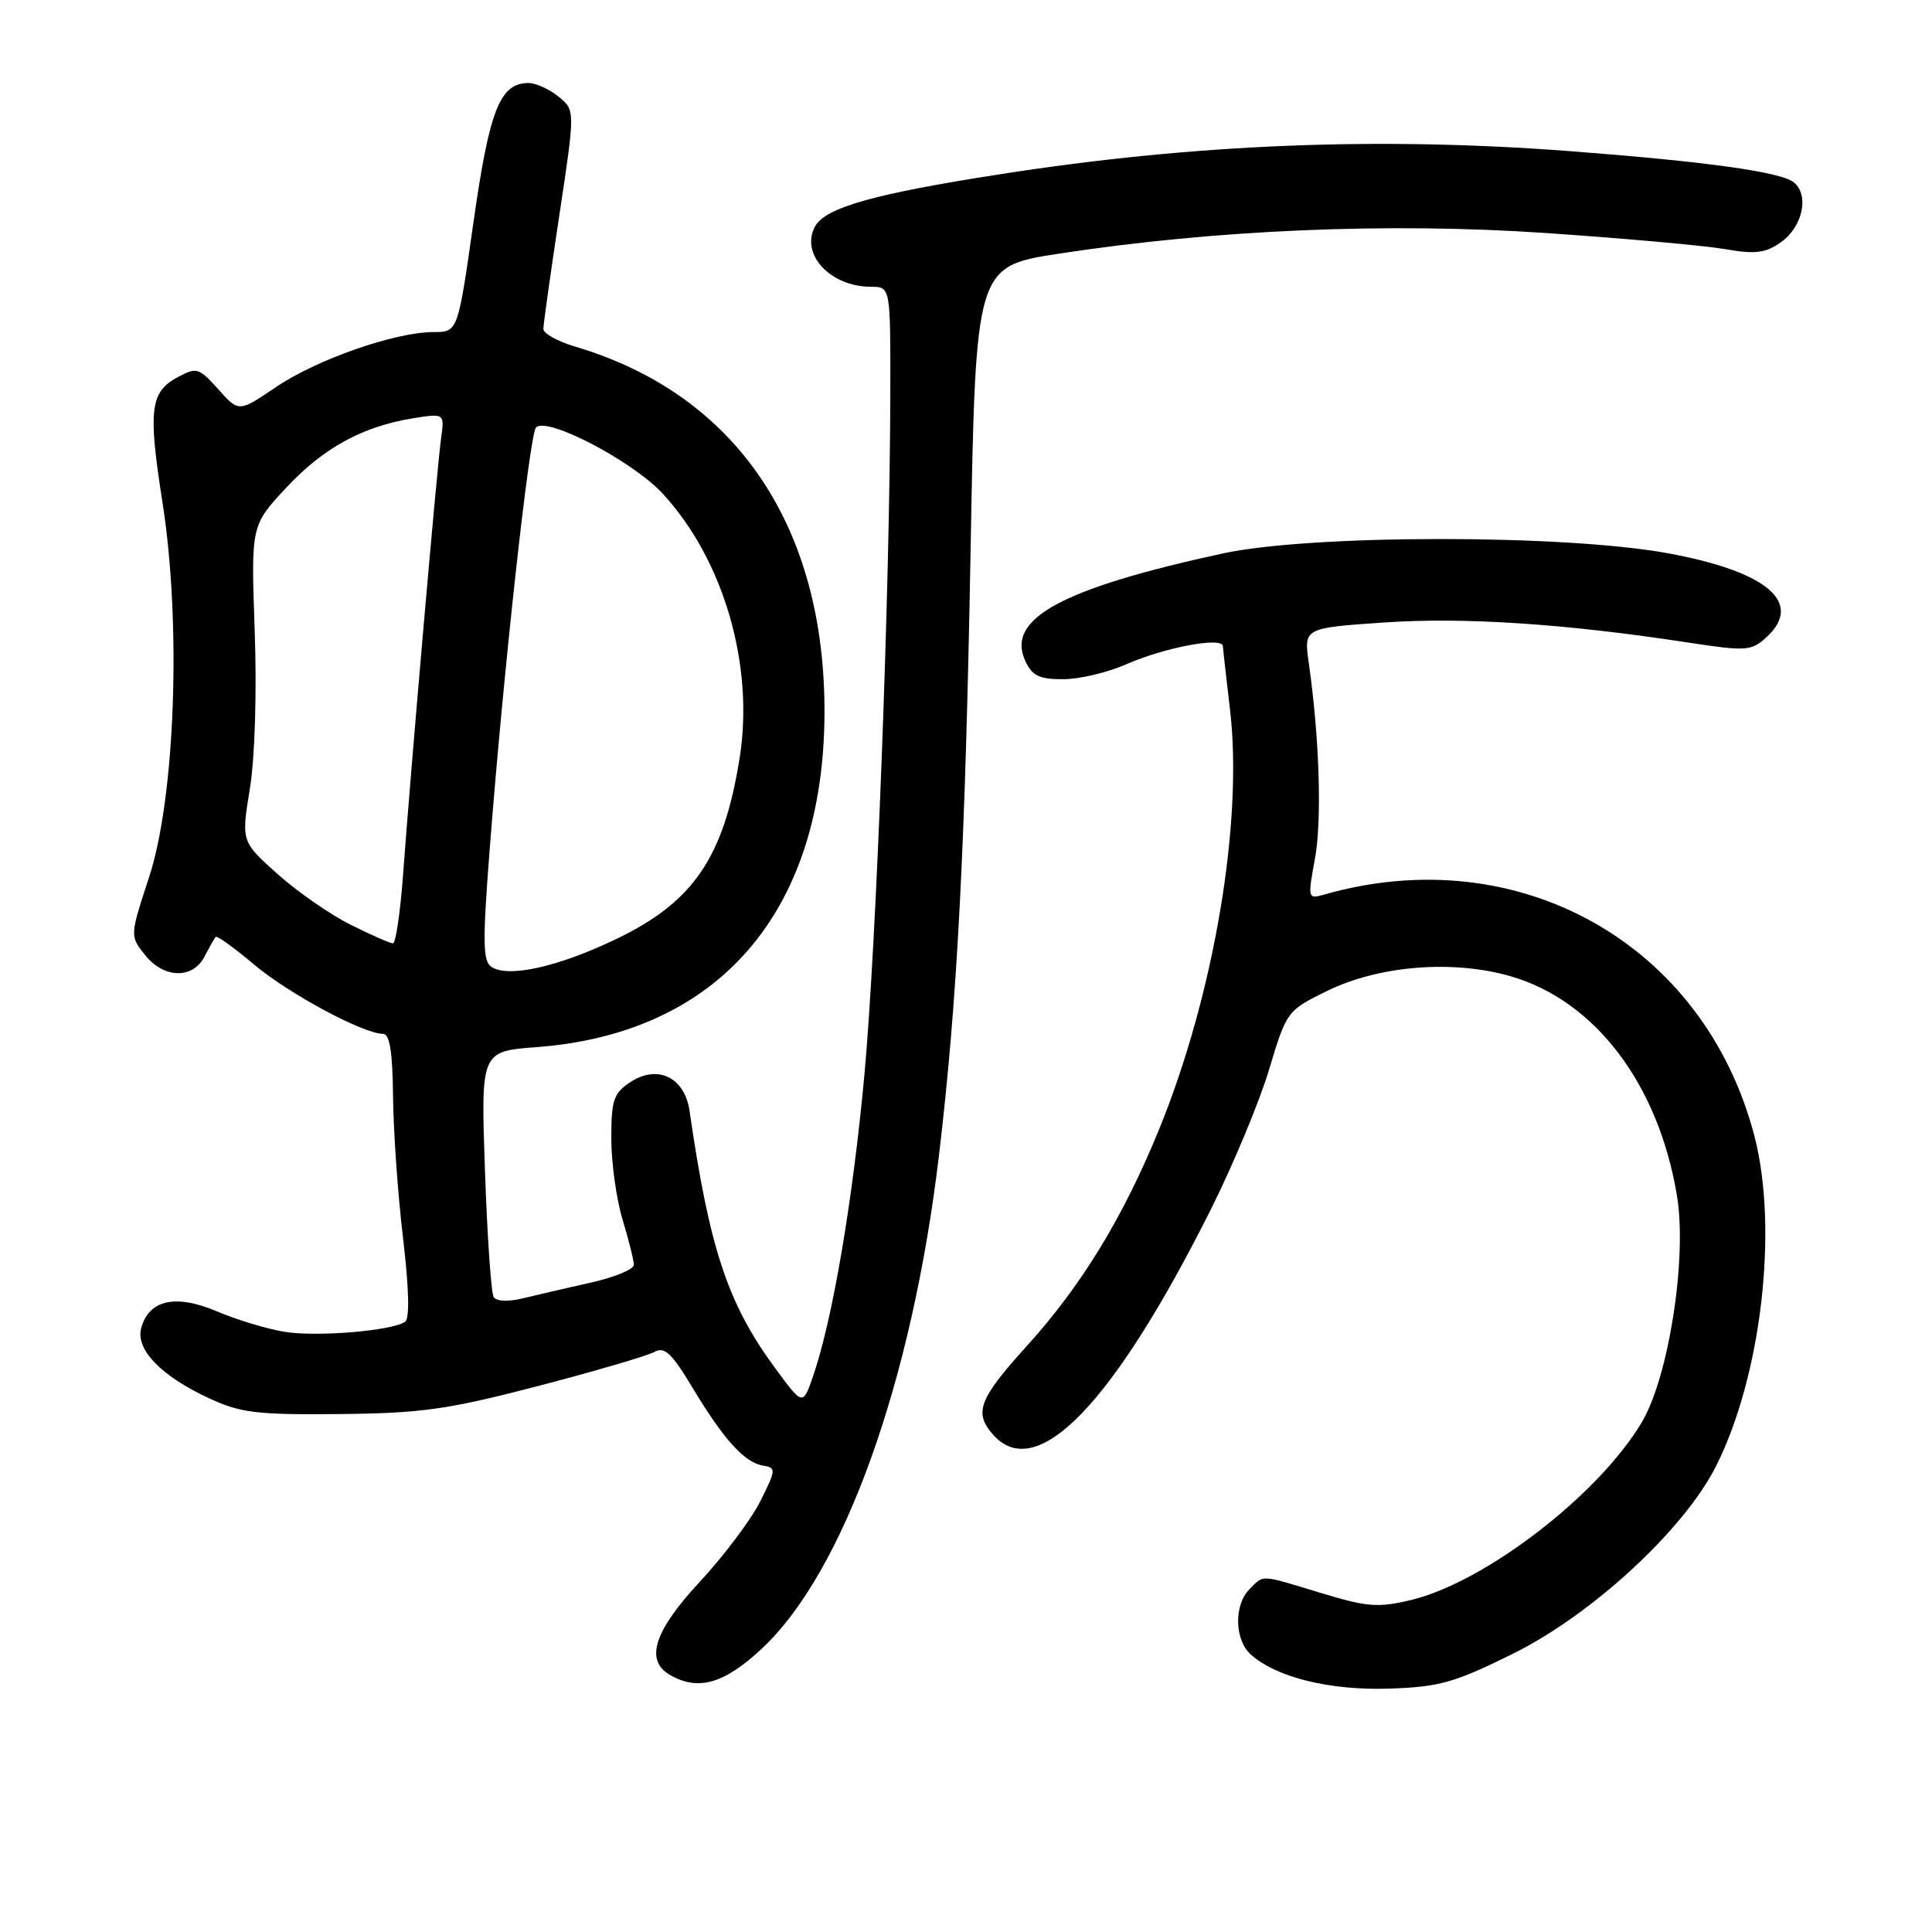 <?xml version="1.0" encoding="UTF-8" standalone="no"?>
<!DOCTYPE svg PUBLIC "-//W3C//DTD SVG 1.1//EN" "http://www.w3.org/Graphics/SVG/1.1/DTD/svg11.dtd" >
<svg xmlns="http://www.w3.org/2000/svg" xmlns:xlink="http://www.w3.org/1999/xlink" version="1.1" viewBox="0 0 256 256">
 <g >
 <path fill="currentColor"
d=" M 200.49 219.12 C 211.00 213.91 223.14 202.69 227.39 194.26 C 233.39 182.34 235.66 162.79 232.47 150.53 C 225.81 124.98 201.13 111.16 175.37 118.56 C 173.31 119.15 173.27 119.01 174.23 113.83 C 175.18 108.73 174.84 97.79 173.42 87.85 C 172.76 83.21 172.76 83.21 183.43 82.48 C 194.03 81.76 207.33 82.64 223.70 85.14 C 231.35 86.31 232.05 86.26 234.00 84.50 C 239.08 79.90 234.23 75.73 221.00 73.31 C 207.19 70.78 173.73 70.80 162.00 73.34 C 140.68 77.97 133.30 81.97 135.84 87.54 C 136.75 89.54 137.69 90.00 140.85 90.00 C 142.99 90.00 146.73 89.12 149.17 88.05 C 154.27 85.79 161.98 84.34 162.04 85.62 C 162.07 86.10 162.49 89.88 162.98 94.00 C 164.74 108.85 160.88 131.75 153.60 149.61 C 148.83 161.31 143.30 170.36 136.04 178.37 C 129.66 185.42 128.99 187.22 131.65 190.17 C 137.41 196.53 147.55 185.98 160.44 160.26 C 163.40 154.34 166.88 146.00 168.16 141.72 C 170.48 134.00 170.55 133.91 175.79 131.33 C 182.71 127.93 192.53 127.14 200.21 129.37 C 211.40 132.63 219.76 143.68 222.21 158.46 C 223.57 166.68 221.13 182.42 217.55 188.45 C 211.85 198.06 196.81 209.65 186.96 212.01 C 182.62 213.05 181.15 212.94 175.10 211.10 C 166.84 208.59 167.51 208.63 165.57 210.57 C 163.48 212.66 163.57 217.31 165.75 219.24 C 169.17 222.28 176.22 224.01 184.08 223.75 C 190.74 223.53 192.71 222.97 200.49 219.12 Z  M 100.96 218.44 C 111.82 208.28 120.87 183.05 124.43 153.00 C 126.85 132.57 127.89 112.66 128.61 72.90 C 129.28 35.30 129.28 35.30 140.39 33.60 C 161.04 30.44 183.96 29.46 204.73 30.87 C 215.06 31.57 225.75 32.53 228.50 33.00 C 232.62 33.71 233.94 33.55 236.00 32.08 C 238.86 30.05 239.76 25.88 237.71 24.18 C 236.05 22.79 226.24 21.42 208.05 20.03 C 182.66 18.09 158.22 19.07 132.50 23.09 C 115.77 25.69 109.33 27.52 107.99 30.02 C 106.02 33.70 110.03 38.00 115.43 38.00 C 118.00 38.00 118.00 38.00 117.97 52.25 C 117.91 78.16 116.12 125.23 114.54 142.41 C 112.99 159.17 110.30 174.95 107.72 182.40 C 106.38 186.28 106.38 186.28 102.64 181.19 C 96.43 172.74 94.00 165.39 91.37 147.20 C 90.73 142.76 87.15 141.01 83.54 143.38 C 81.30 144.85 81.00 145.74 81.00 150.86 C 81.00 154.06 81.67 158.89 82.49 161.59 C 83.31 164.29 83.98 166.99 83.99 167.59 C 84.00 168.19 81.41 169.26 78.25 169.96 C 75.09 170.67 71.04 171.60 69.26 172.04 C 67.32 172.51 65.77 172.44 65.41 171.86 C 65.08 171.32 64.56 163.78 64.26 155.10 C 63.71 139.31 63.71 139.31 71.11 138.75 C 95.22 136.93 109.10 120.87 109.25 94.66 C 109.38 69.74 97.54 52.26 76.25 45.94 C 73.91 45.25 72.00 44.19 72.00 43.59 C 72.00 42.99 72.95 36.22 74.11 28.55 C 76.22 14.59 76.22 14.59 74.00 12.80 C 72.78 11.81 71.00 11.00 70.04 11.00 C 66.25 11.00 64.86 14.50 62.74 29.43 C 60.67 44.00 60.67 44.00 57.44 44.00 C 52.36 44.00 41.97 47.63 36.57 51.29 C 31.64 54.63 31.64 54.63 28.93 51.59 C 26.37 48.73 26.05 48.63 23.58 49.96 C 19.89 51.93 19.60 54.26 21.53 66.58 C 24.05 82.61 23.22 105.66 19.75 116.25 C 17.21 123.99 17.21 124.00 19.18 126.50 C 21.67 129.66 25.52 129.79 27.10 126.75 C 27.74 125.51 28.41 124.34 28.58 124.14 C 28.75 123.94 31.05 125.60 33.69 127.83 C 38.29 131.69 48.11 136.97 50.75 136.99 C 51.64 137.00 52.02 139.36 52.08 145.25 C 52.12 149.79 52.71 158.22 53.40 164.00 C 54.20 170.78 54.30 174.73 53.67 175.15 C 51.89 176.35 41.95 177.17 37.70 176.47 C 35.39 176.10 31.34 174.87 28.71 173.75 C 23.24 171.43 19.69 172.24 18.70 176.03 C 17.97 178.85 21.41 182.38 27.77 185.31 C 31.90 187.22 34.09 187.48 45.00 187.37 C 55.87 187.26 59.29 186.78 71.28 183.66 C 78.86 181.68 85.80 179.65 86.71 179.14 C 88.05 178.39 89.00 179.28 91.75 183.86 C 95.88 190.73 98.65 193.80 101.10 194.20 C 102.86 194.48 102.85 194.72 100.73 198.95 C 99.50 201.39 95.91 206.17 92.75 209.57 C 86.68 216.10 85.42 219.98 88.75 221.92 C 92.51 224.11 95.95 223.12 100.96 218.44 Z  M 65.12 128.12 C 63.97 127.37 63.93 124.82 64.90 112.36 C 66.72 88.84 70.16 57.58 71.02 56.65 C 72.42 55.13 83.83 61.09 87.83 65.43 C 95.90 74.18 99.97 88.19 98.00 100.47 C 95.91 113.59 91.89 119.50 81.73 124.39 C 74.04 128.10 67.38 129.60 65.12 128.12 Z  M 46.45 122.53 C 43.73 121.17 39.36 118.13 36.74 115.78 C 31.97 111.50 31.97 111.50 33.11 104.50 C 33.78 100.38 34.04 91.77 33.75 83.57 C 33.26 69.64 33.26 69.64 37.88 64.67 C 42.82 59.36 48.04 56.50 54.75 55.42 C 58.91 54.76 58.91 54.76 58.44 58.13 C 57.92 61.82 54.51 100.99 53.42 115.75 C 53.05 120.84 52.44 125.00 52.07 125.00 C 51.70 125.00 49.17 123.89 46.45 122.53 Z "/>
</g>
</svg>